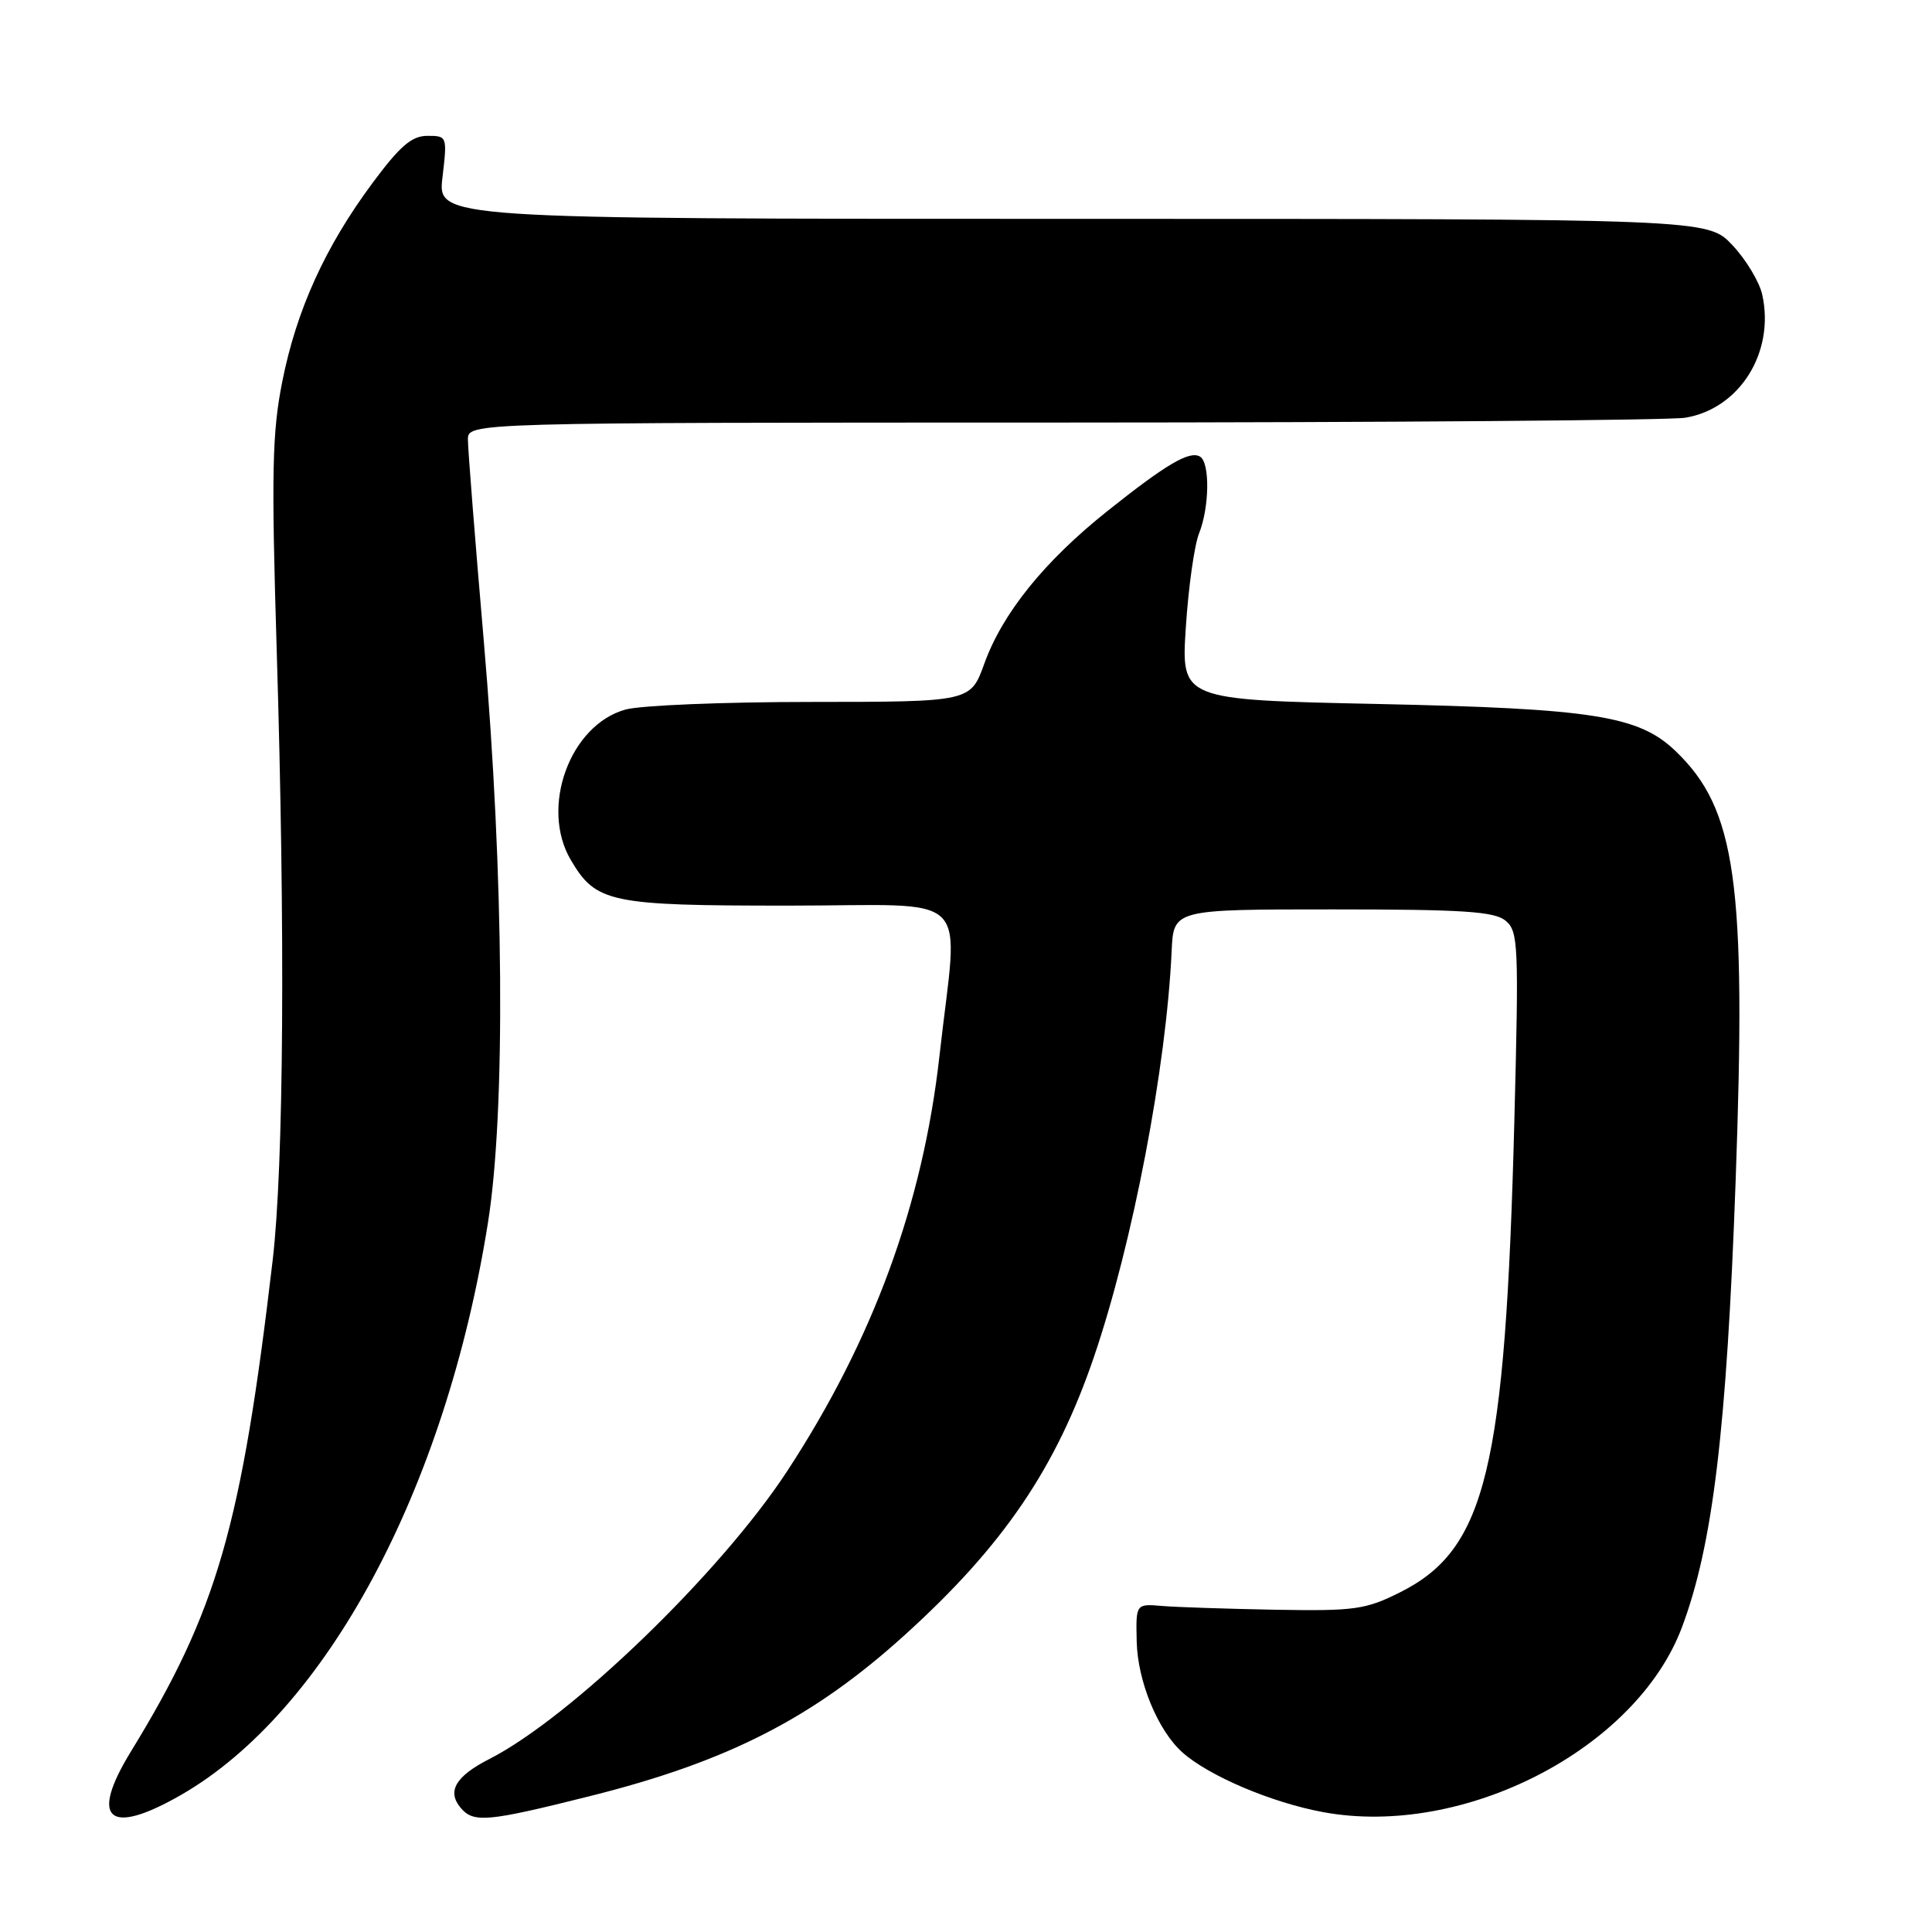 <?xml version="1.0" encoding="UTF-8" standalone="no"?>
<!DOCTYPE svg PUBLIC "-//W3C//DTD SVG 1.1//EN" "http://www.w3.org/Graphics/SVG/1.1/DTD/svg11.dtd" >
<svg xmlns="http://www.w3.org/2000/svg" xmlns:xlink="http://www.w3.org/1999/xlink" version="1.1" viewBox="0 0 256 256">
 <g >
 <path fill="currentColor"
d=" M 23.95 237.86 C 43.24 226.79 59.04 197.36 64.66 162.00 C 67.01 147.24 66.78 116.02 64.11 85.00 C 62.95 71.53 62.00 59.49 62.00 58.25 C 62.00 56.00 62.00 56.00 140.75 55.99 C 184.06 55.98 221.22 55.69 223.31 55.35 C 230.51 54.16 235.19 46.69 233.51 39.06 C 233.14 37.36 231.36 34.40 229.55 32.48 C 226.26 29.00 226.26 29.00 142.12 29.00 C 57.98 29.00 57.98 29.00 58.63 23.50 C 59.27 18.06 59.25 18.00 56.64 18.00 C 54.56 18.00 53.01 19.33 49.36 24.25 C 43.09 32.69 39.28 41.08 37.40 50.58 C 36.06 57.31 35.95 62.63 36.66 86.00 C 37.81 123.56 37.60 154.43 36.13 167.00 C 31.98 202.33 28.78 213.42 17.35 232.08 C 11.81 241.11 14.37 243.35 23.95 237.86 Z  M 78.15 238.00 C 96.46 233.42 107.75 227.64 119.88 216.65 C 132.94 204.83 139.95 194.52 144.98 179.72 C 150.10 164.67 154.55 141.41 155.25 126.00 C 155.50 120.50 155.50 120.50 176.60 120.50 C 193.88 120.50 198.02 120.77 199.50 122.00 C 201.19 123.40 201.26 125.16 200.66 148.50 C 199.46 194.77 196.91 205.29 185.50 211.00 C 180.94 213.28 179.49 213.48 169.00 213.30 C 162.68 213.18 155.93 212.96 154.00 212.80 C 150.50 212.50 150.50 212.50 150.62 217.54 C 150.75 222.80 153.41 229.26 156.64 232.17 C 160.12 235.30 168.49 238.86 175.34 240.12 C 193.96 243.55 216.84 231.74 222.88 215.59 C 226.96 204.69 228.79 189.48 229.98 156.50 C 231.41 116.90 230.06 107.22 222.01 99.51 C 217.14 94.84 211.11 93.89 182.50 93.28 C 156.50 92.73 156.50 92.73 157.13 83.11 C 157.47 77.83 158.26 72.23 158.88 70.68 C 160.26 67.22 160.34 61.33 159.02 60.51 C 157.65 59.67 154.57 61.47 146.72 67.73 C 138.38 74.38 132.83 81.26 130.43 87.93 C 128.60 93.00 128.60 93.00 107.55 93.01 C 95.97 93.01 84.87 93.46 82.88 94.02 C 75.50 96.07 71.53 107.00 75.64 113.96 C 78.98 119.62 80.77 120.00 104.40 120.00 C 129.45 120.00 126.98 117.56 124.49 139.86 C 122.29 159.55 115.68 177.57 104.26 195.00 C 95.48 208.40 75.63 227.58 64.84 233.08 C 60.39 235.35 59.21 237.34 61.01 239.51 C 62.72 241.58 64.51 241.42 78.15 238.00 Z "/>
</g>
</svg>